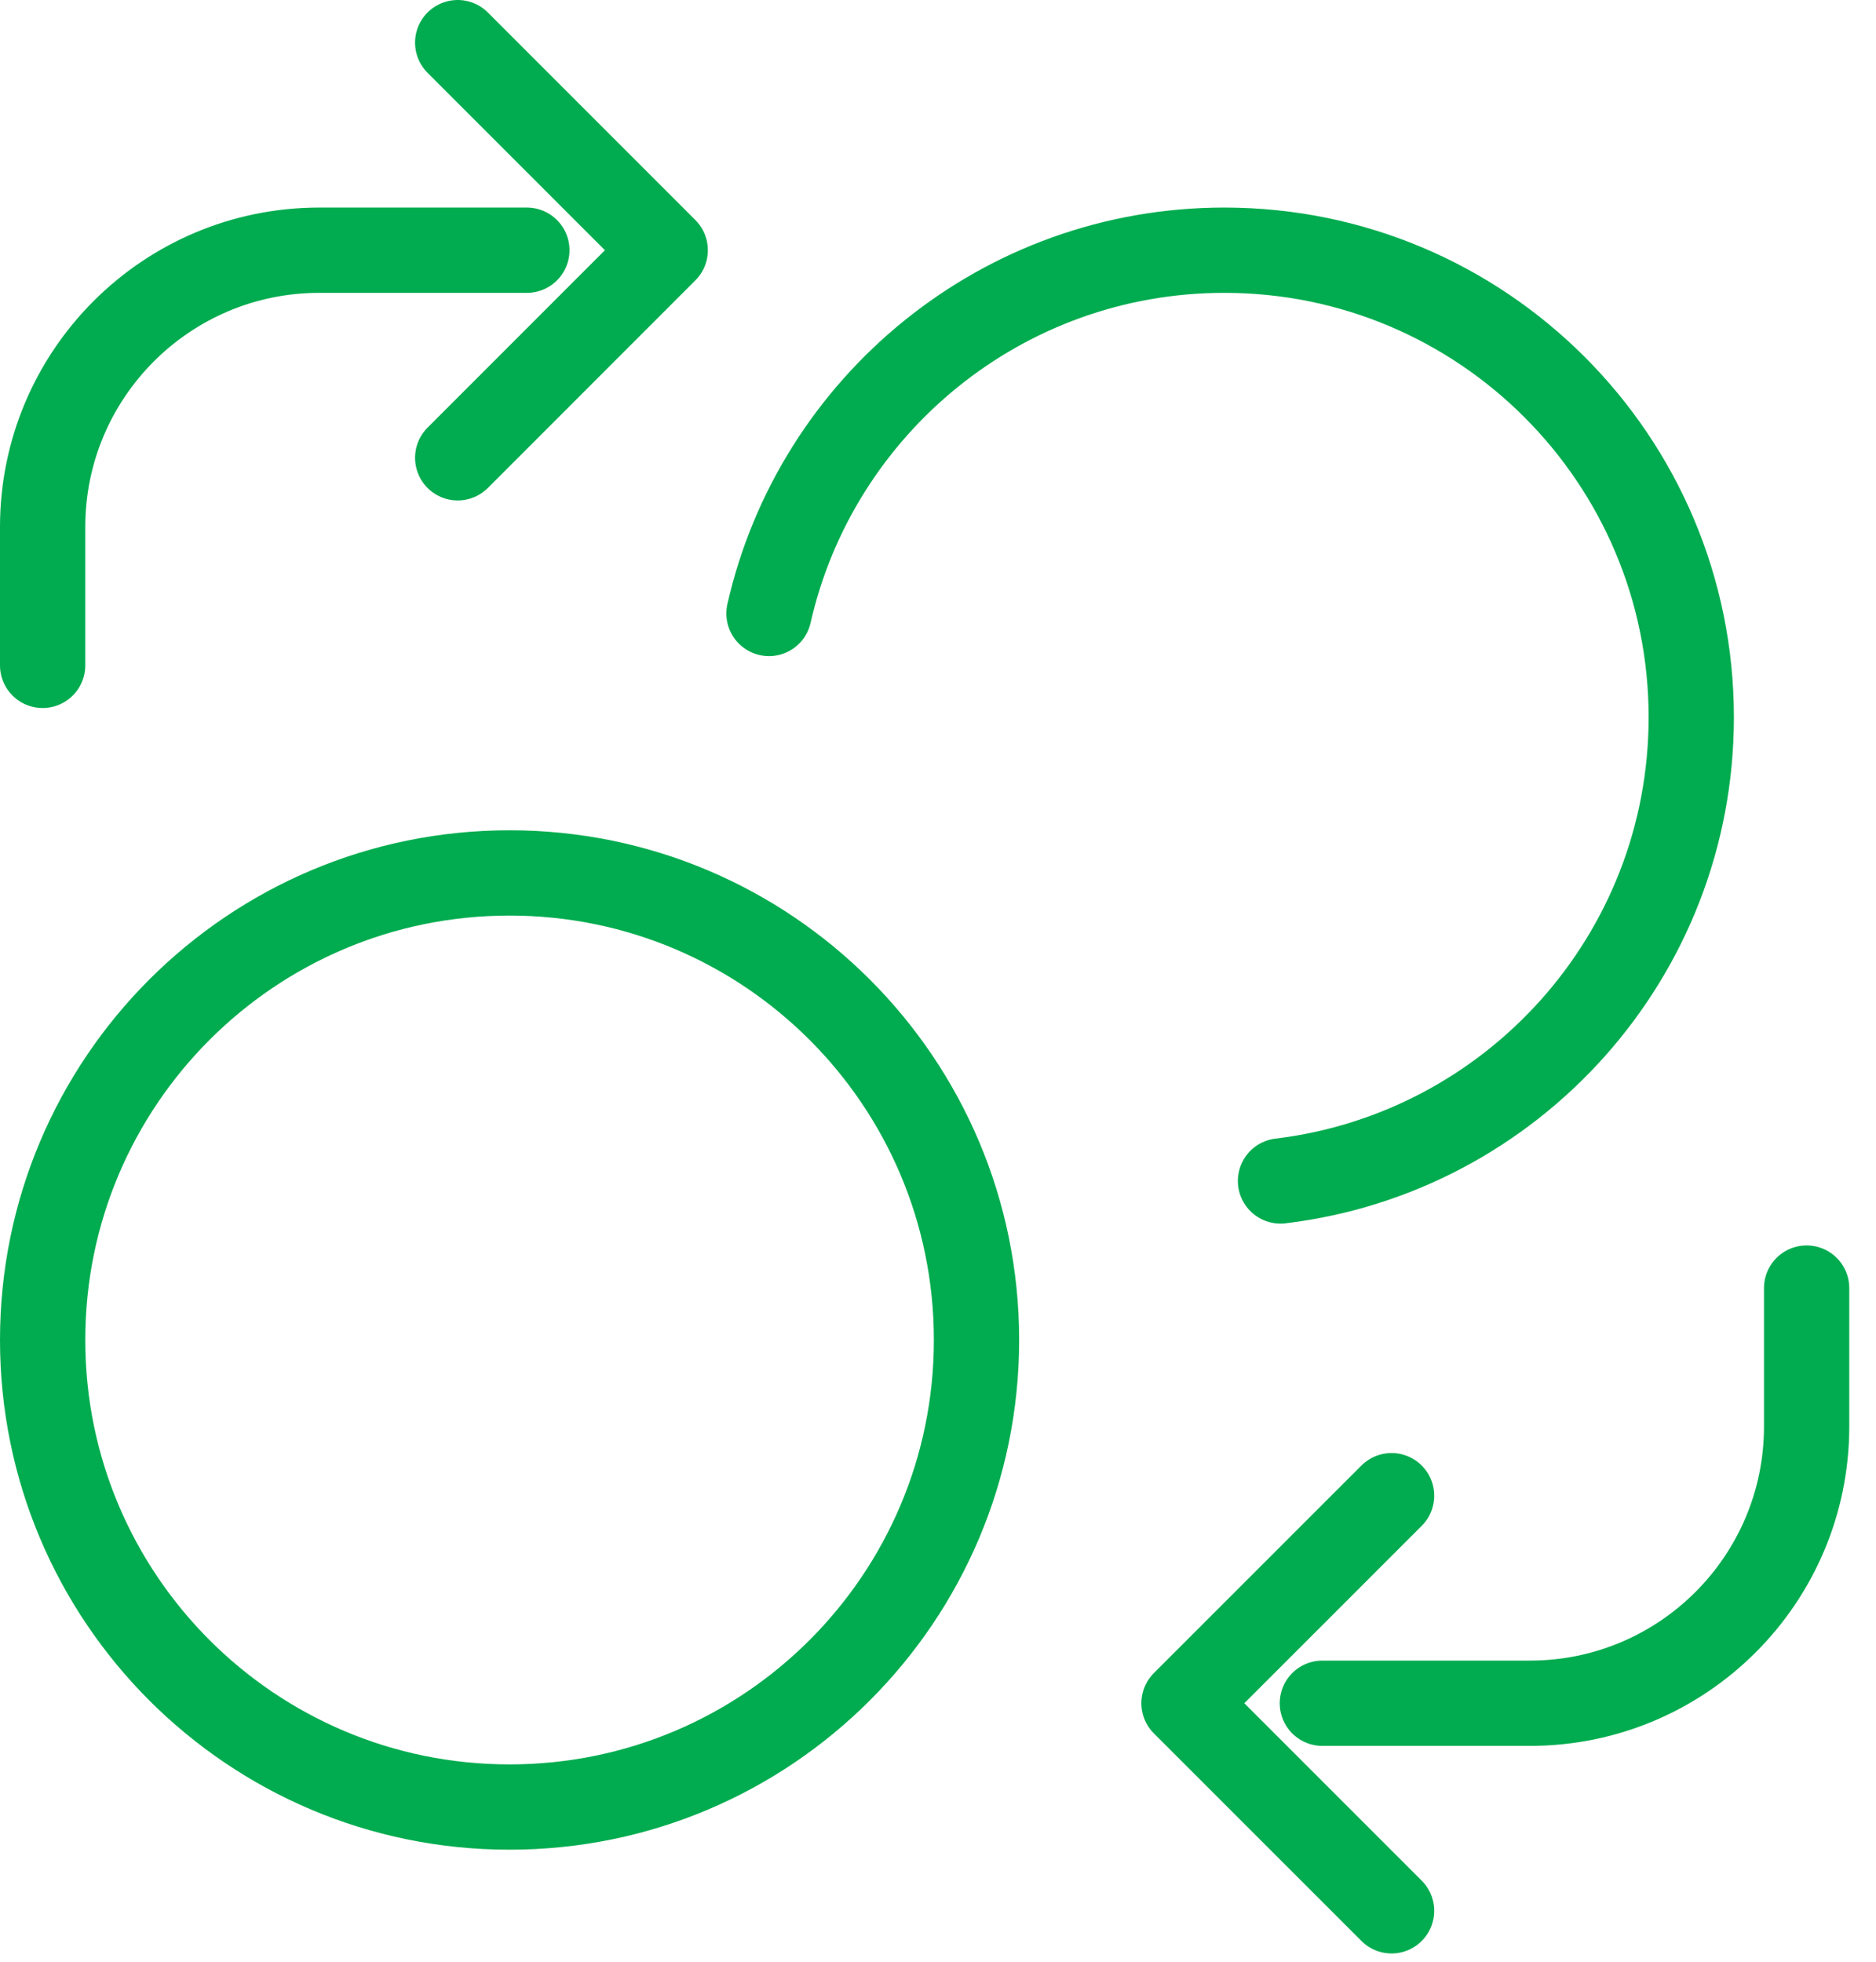 <svg width="44" height="46" viewBox="0 0 44 46" fill="none" xmlns="http://www.w3.org/2000/svg">
<path d="M18.036 14.385C19.142 9.508 23.504 5.867 28.716 5.867C34.764 5.867 39.667 10.771 39.667 16.819C39.667 22.421 35.46 27.041 30.033 27.692M10.735 10.735L15.602 5.867L10.735 1M1 15.602V12.357C1 8.773 3.906 5.867 7.49 5.867H12.357M32.638 35.072L27.77 39.939L32.638 44.806M42.373 30.204V33.449C42.373 37.033 39.467 39.939 35.883 39.939H31.015M22.903 31.421C22.903 37.469 18 42.373 11.951 42.373C5.903 42.373 1 37.469 1 31.421C1 25.373 5.903 20.469 11.951 20.469C18 20.469 22.903 25.373 22.903 31.421Z" stroke="#00AC4F" stroke-width="2" stroke-linecap="round" stroke-linejoin="round"/>
</svg>
